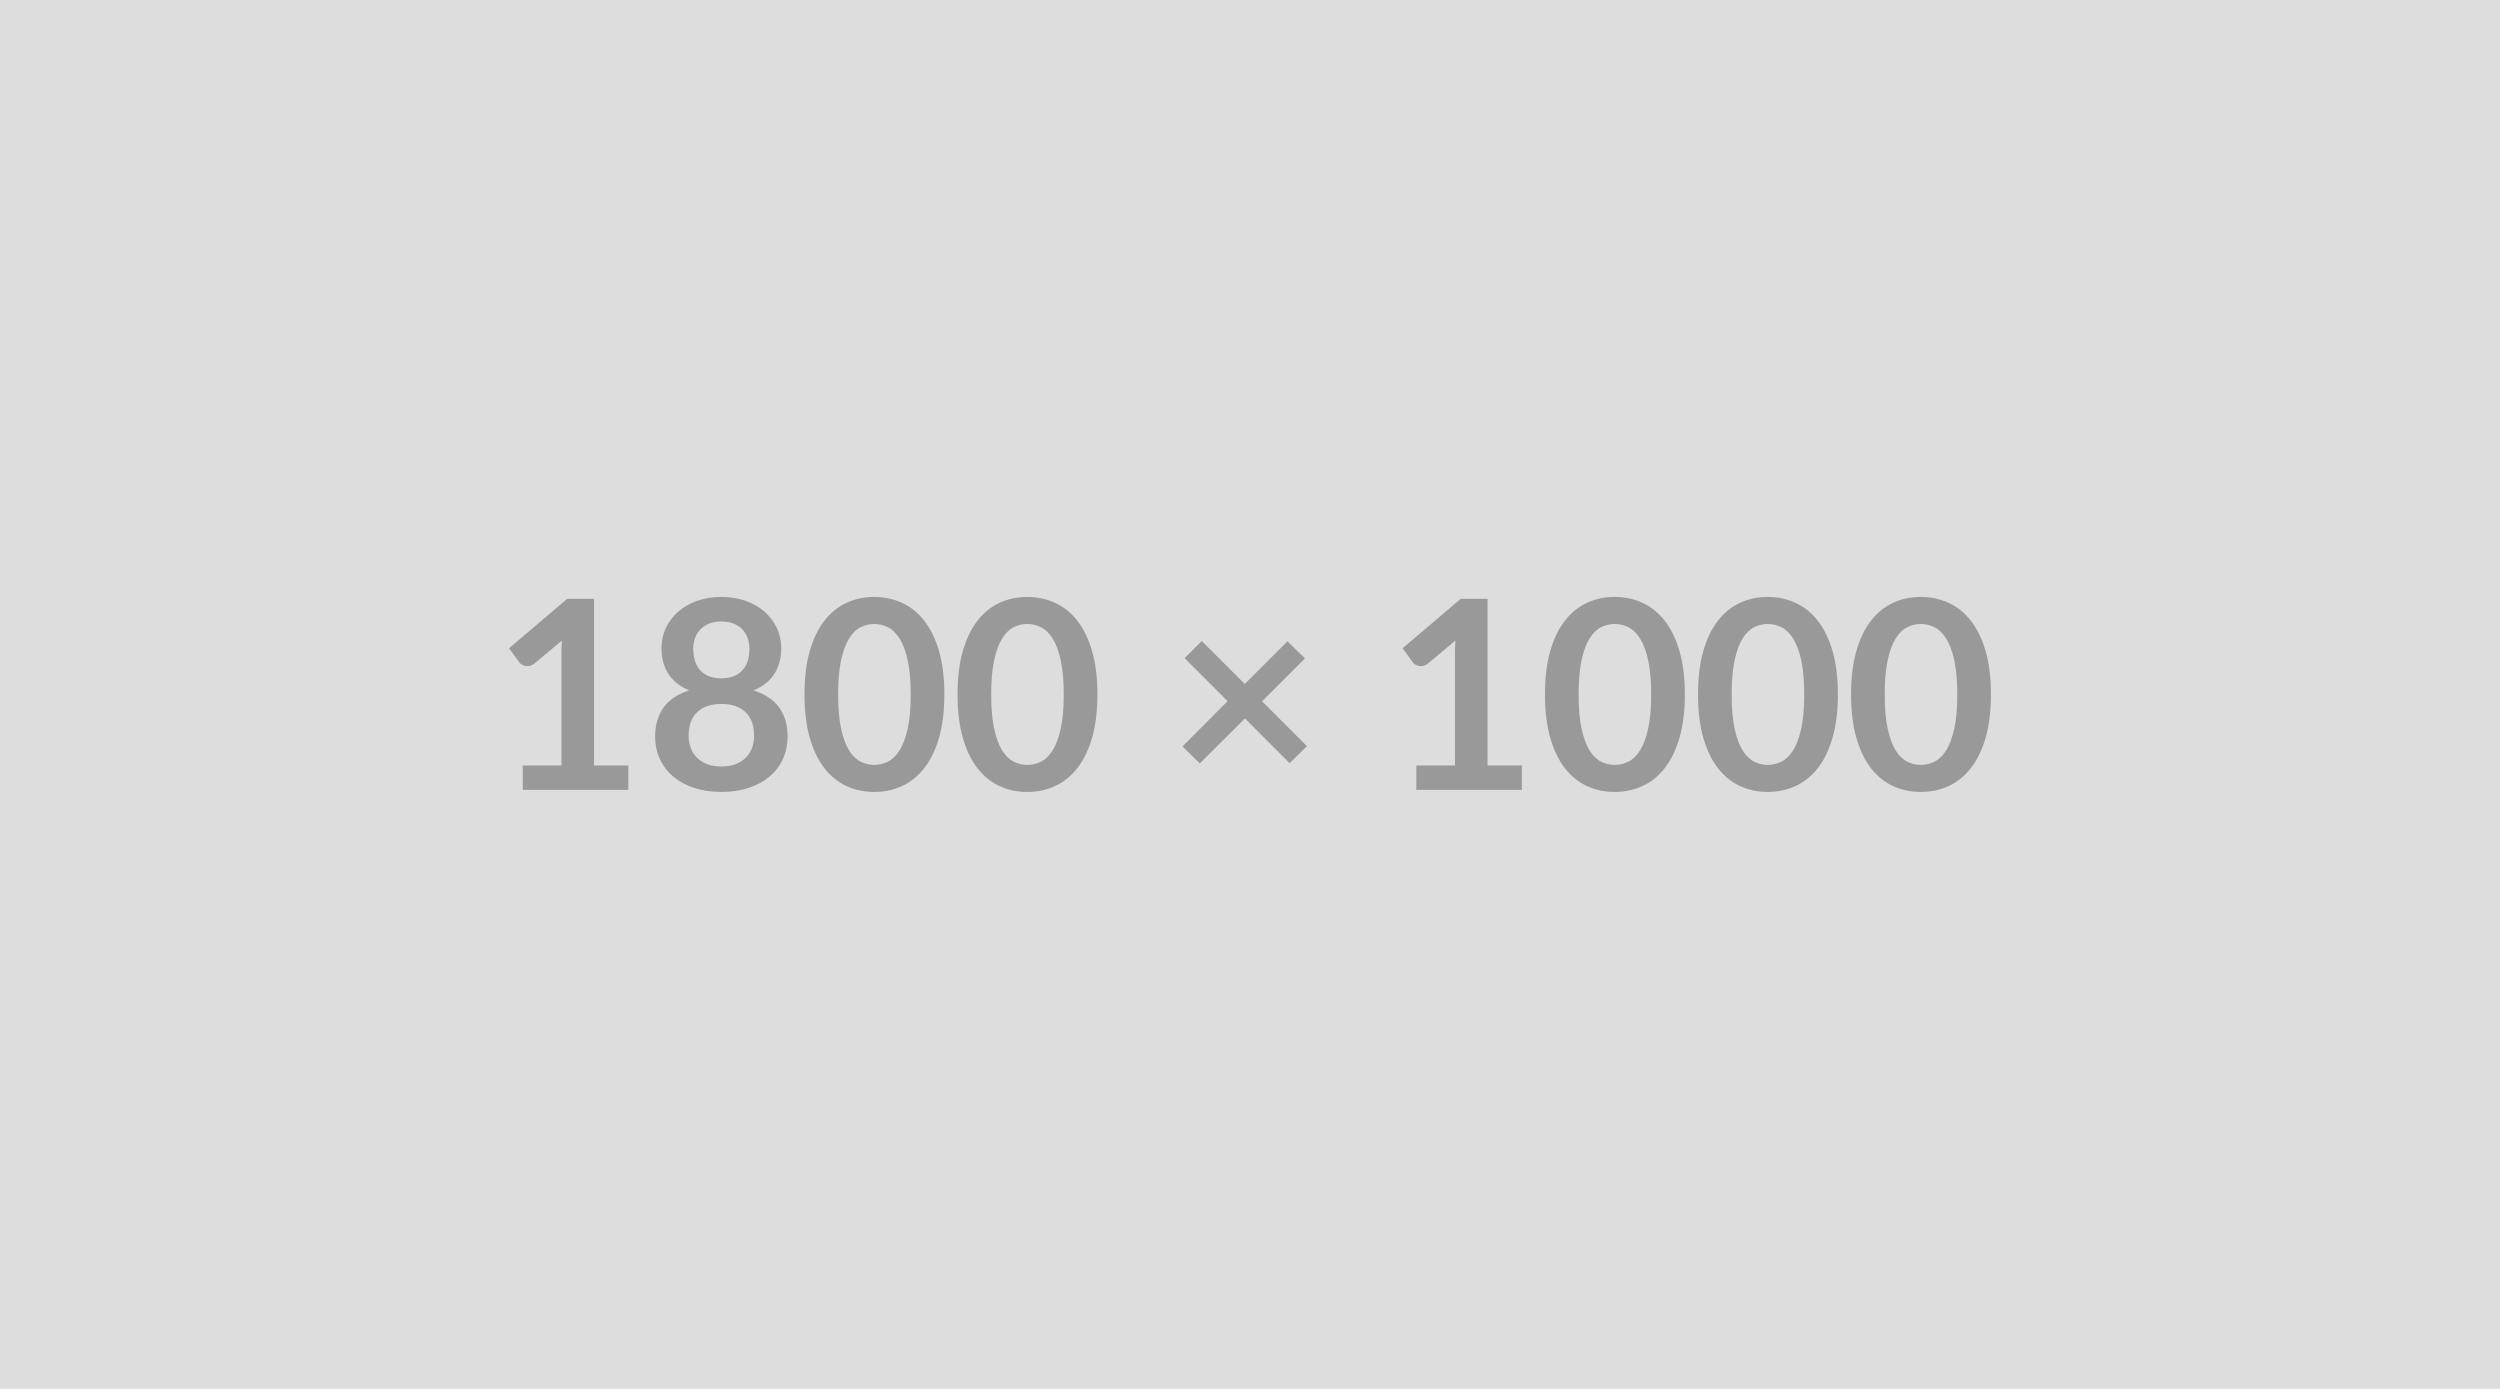 <svg xmlns="http://www.w3.org/2000/svg" width="1800" height="1000" viewBox="0 0 1800 1000"><rect width="100%" height="100%" fill="#DDDDDD"/><path fill="#999999" d="M427.705 551.115h24.7v17.57h-76v-17.57h27.84v-80.09q0-4.75.28-9.79l-19.76 16.53q-1.71 1.33-3.37 1.67-1.66.33-3.13.05-1.48-.29-2.61-1-1.15-.72-1.72-1.57l-7.41-10.17 41.9-35.62h19.28v119.99Zm91.68.75q5.79 0 10.16-1.66t7.37-4.61q2.99-2.94 4.51-7.03 1.52-4.08 1.52-8.83 0-11.31-6.27-17.1-6.27-5.79-17.29-5.79t-17.29 5.79q-6.27 5.79-6.27 17.1 0 4.75 1.52 8.83 1.52 4.09 4.51 7.03 2.99 2.95 7.36 4.61 4.37 1.66 10.17 1.66Zm0-104.4q-5.23 0-9.03 1.61-3.8 1.62-6.31 4.33-2.52 2.7-3.71 6.22-1.19 3.51-1.19 7.41 0 4.09 1 7.93 1 3.85 3.37 6.84 2.38 2.99 6.27 4.8 3.9 1.8 9.6 1.8 5.7 0 9.59-1.8 3.9-1.81 6.27-4.8 2.38-2.99 3.38-6.84.99-3.84.99-7.93 0-3.9-1.23-7.41-1.24-3.52-3.71-6.22-2.47-2.71-6.27-4.33-3.8-1.61-9.02-1.61Zm23.18 49.59q12.54 4.08 18.52 12.49 5.99 8.41 5.99 20.57 0 9.12-3.47 16.53-3.47 7.41-9.74 12.64-6.27 5.22-15.05 8.07-8.79 2.85-19.43 2.85t-19.43-2.85q-8.79-2.85-15.06-8.07-6.27-5.23-9.73-12.64-3.47-7.41-3.47-16.53 0-12.16 5.98-20.57 5.99-8.41 18.53-12.49-9.98-4.18-14.96-11.87-4.99-7.7-4.99-18.53 0-7.79 3.18-14.53 3.18-6.75 8.88-11.74 5.7-4.98 13.64-7.79 7.93-2.8 17.43-2.8t17.43 2.8q7.93 2.81 13.63 7.79 5.7 4.99 8.89 11.74 3.18 6.74 3.18 14.53 0 10.83-4.99 18.53-4.99 7.69-14.96 11.87Zm137.37 2.94q0 17.96-3.85 31.21t-10.64 21.9q-6.79 8.64-16.05 12.87-9.27 4.23-20 4.23-10.74 0-19.9-4.23-9.17-4.23-15.92-12.87-6.74-8.65-10.54-21.9-3.8-13.25-3.8-31.21 0-18.04 3.8-31.25 3.8-13.2 10.54-21.85 6.75-8.65 15.92-12.87 9.16-4.23 19.9-4.23 10.73 0 20 4.23 9.26 4.22 16.05 12.87 6.79 8.65 10.64 21.85 3.85 13.21 3.85 31.25Zm-24.23 0q0-14.91-2.18-24.7-2.19-9.78-5.84-15.58-3.66-5.79-8.41-8.12-4.75-2.33-9.88-2.33-5.04 0-9.74 2.33t-8.31 8.12q-3.61 5.8-5.75 15.58-2.14 9.79-2.14 24.7 0 14.92 2.14 24.71 2.14 9.78 5.75 15.57 3.61 5.8 8.31 8.13 4.7 2.32 9.74 2.32 5.13 0 9.88-2.32 4.75-2.33 8.41-8.13 3.65-5.79 5.84-15.57 2.18-9.79 2.18-24.71Zm134.43 0q0 17.96-3.85 31.21t-10.64 21.9q-6.79 8.64-16.05 12.87-9.27 4.23-20 4.23-10.74 0-19.9-4.23-9.17-4.23-15.92-12.87-6.74-8.65-10.54-21.9-3.8-13.25-3.8-31.21 0-18.04 3.8-31.25 3.8-13.2 10.54-21.85 6.75-8.65 15.92-12.87 9.16-4.23 19.9-4.23 10.73 0 20 4.23 9.26 4.22 16.05 12.87 6.79 8.65 10.64 21.85 3.85 13.21 3.85 31.25Zm-24.23 0q0-14.91-2.18-24.7-2.19-9.78-5.84-15.58-3.66-5.79-8.41-8.12-4.75-2.33-9.88-2.33-5.04 0-9.74 2.33t-8.31 8.12q-3.61 5.8-5.75 15.58-2.14 9.79-2.14 24.7 0 14.92 2.14 24.71 2.14 9.78 5.75 15.57 3.61 5.8 8.31 8.13 4.7 2.32 9.74 2.32 5.13 0 9.88-2.32 4.75-2.33 8.41-8.13 3.65-5.79 5.84-15.57 2.18-9.79 2.18-24.71Zm175.09 37.24-12.45 12.26-32.2-32.21-32.49 32.4-12.45-12.25 32.49-32.59-30.97-30.97 12.35-12.35 30.97 30.97 30.78-30.78 12.54 12.35-30.87 30.88 32.3 32.29Zm130.05 13.88h24.7v17.57h-76v-17.57h27.84v-80.09q0-4.75.28-9.79l-19.76 16.53q-1.71 1.33-3.37 1.67-1.66.33-3.13.05-1.48-.29-2.62-1-1.14-.72-1.71-1.57l-7.41-10.17 41.9-35.62h19.28v119.99Zm142.03-51.12q0 17.96-3.85 31.21t-10.64 21.9q-6.79 8.64-16.05 12.87-9.27 4.23-20 4.23-10.74 0-19.9-4.23-9.17-4.23-15.92-12.87-6.74-8.65-10.54-21.9-3.8-13.25-3.8-31.21 0-18.04 3.8-31.25 3.8-13.2 10.54-21.85 6.75-8.65 15.92-12.87 9.16-4.23 19.9-4.23 10.73 0 20 4.23 9.26 4.22 16.05 12.87 6.79 8.65 10.64 21.85 3.85 13.21 3.85 31.25Zm-24.23 0q0-14.91-2.18-24.7-2.19-9.78-5.84-15.58-3.66-5.79-8.41-8.12-4.75-2.33-9.88-2.33-5.04 0-9.74 2.33t-8.31 8.12q-3.61 5.8-5.75 15.58-2.14 9.79-2.14 24.7 0 14.92 2.14 24.71 2.14 9.78 5.75 15.57 3.61 5.8 8.31 8.13 4.7 2.32 9.74 2.32 5.13 0 9.88-2.32 4.75-2.33 8.41-8.13 3.65-5.79 5.84-15.57 2.18-9.79 2.18-24.71Zm134.43 0q0 17.96-3.85 31.21t-10.64 21.9q-6.79 8.64-16.05 12.87-9.27 4.23-20 4.23-10.74 0-19.9-4.23-9.17-4.23-15.92-12.87-6.74-8.65-10.54-21.9-3.8-13.25-3.8-31.21 0-18.04 3.8-31.25 3.8-13.2 10.54-21.85 6.75-8.65 15.92-12.87 9.16-4.23 19.9-4.23 10.73 0 20 4.23 9.26 4.22 16.05 12.87 6.79 8.65 10.64 21.85 3.85 13.21 3.85 31.25Zm-24.23 0q0-14.91-2.18-24.7-2.19-9.78-5.84-15.58-3.66-5.79-8.41-8.12-4.75-2.33-9.88-2.33-5.04 0-9.74 2.33t-8.31 8.12q-3.61 5.8-5.75 15.58-2.14 9.79-2.14 24.7 0 14.92 2.14 24.71 2.14 9.78 5.75 15.57 3.61 5.8 8.31 8.13 4.7 2.32 9.74 2.32 5.13 0 9.88-2.32 4.75-2.33 8.41-8.13 3.65-5.79 5.84-15.57 2.18-9.79 2.18-24.71Zm134.43 0q0 17.96-3.85 31.21t-10.64 21.9q-6.79 8.64-16.05 12.87-9.27 4.23-20 4.23-10.74 0-19.9-4.23-9.17-4.23-15.92-12.87-6.74-8.65-10.54-21.9-3.8-13.25-3.8-31.21 0-18.04 3.8-31.25 3.8-13.2 10.54-21.85 6.75-8.65 15.92-12.87 9.16-4.23 19.9-4.23 10.73 0 20 4.23 9.26 4.22 16.05 12.87 6.79 8.65 10.64 21.85 3.85 13.21 3.85 31.25Zm-24.23 0q0-14.91-2.18-24.7-2.19-9.78-5.84-15.58-3.66-5.79-8.41-8.12-4.75-2.33-9.88-2.33-5.04 0-9.74 2.33t-8.31 8.12q-3.61 5.8-5.75 15.58-2.14 9.79-2.14 24.7 0 14.92 2.14 24.71 2.14 9.78 5.75 15.57 3.61 5.8 8.31 8.13 4.7 2.32 9.74 2.32 5.13 0 9.88-2.32 4.75-2.33 8.41-8.13 3.65-5.79 5.84-15.57 2.18-9.79 2.18-24.71Z"/></svg>